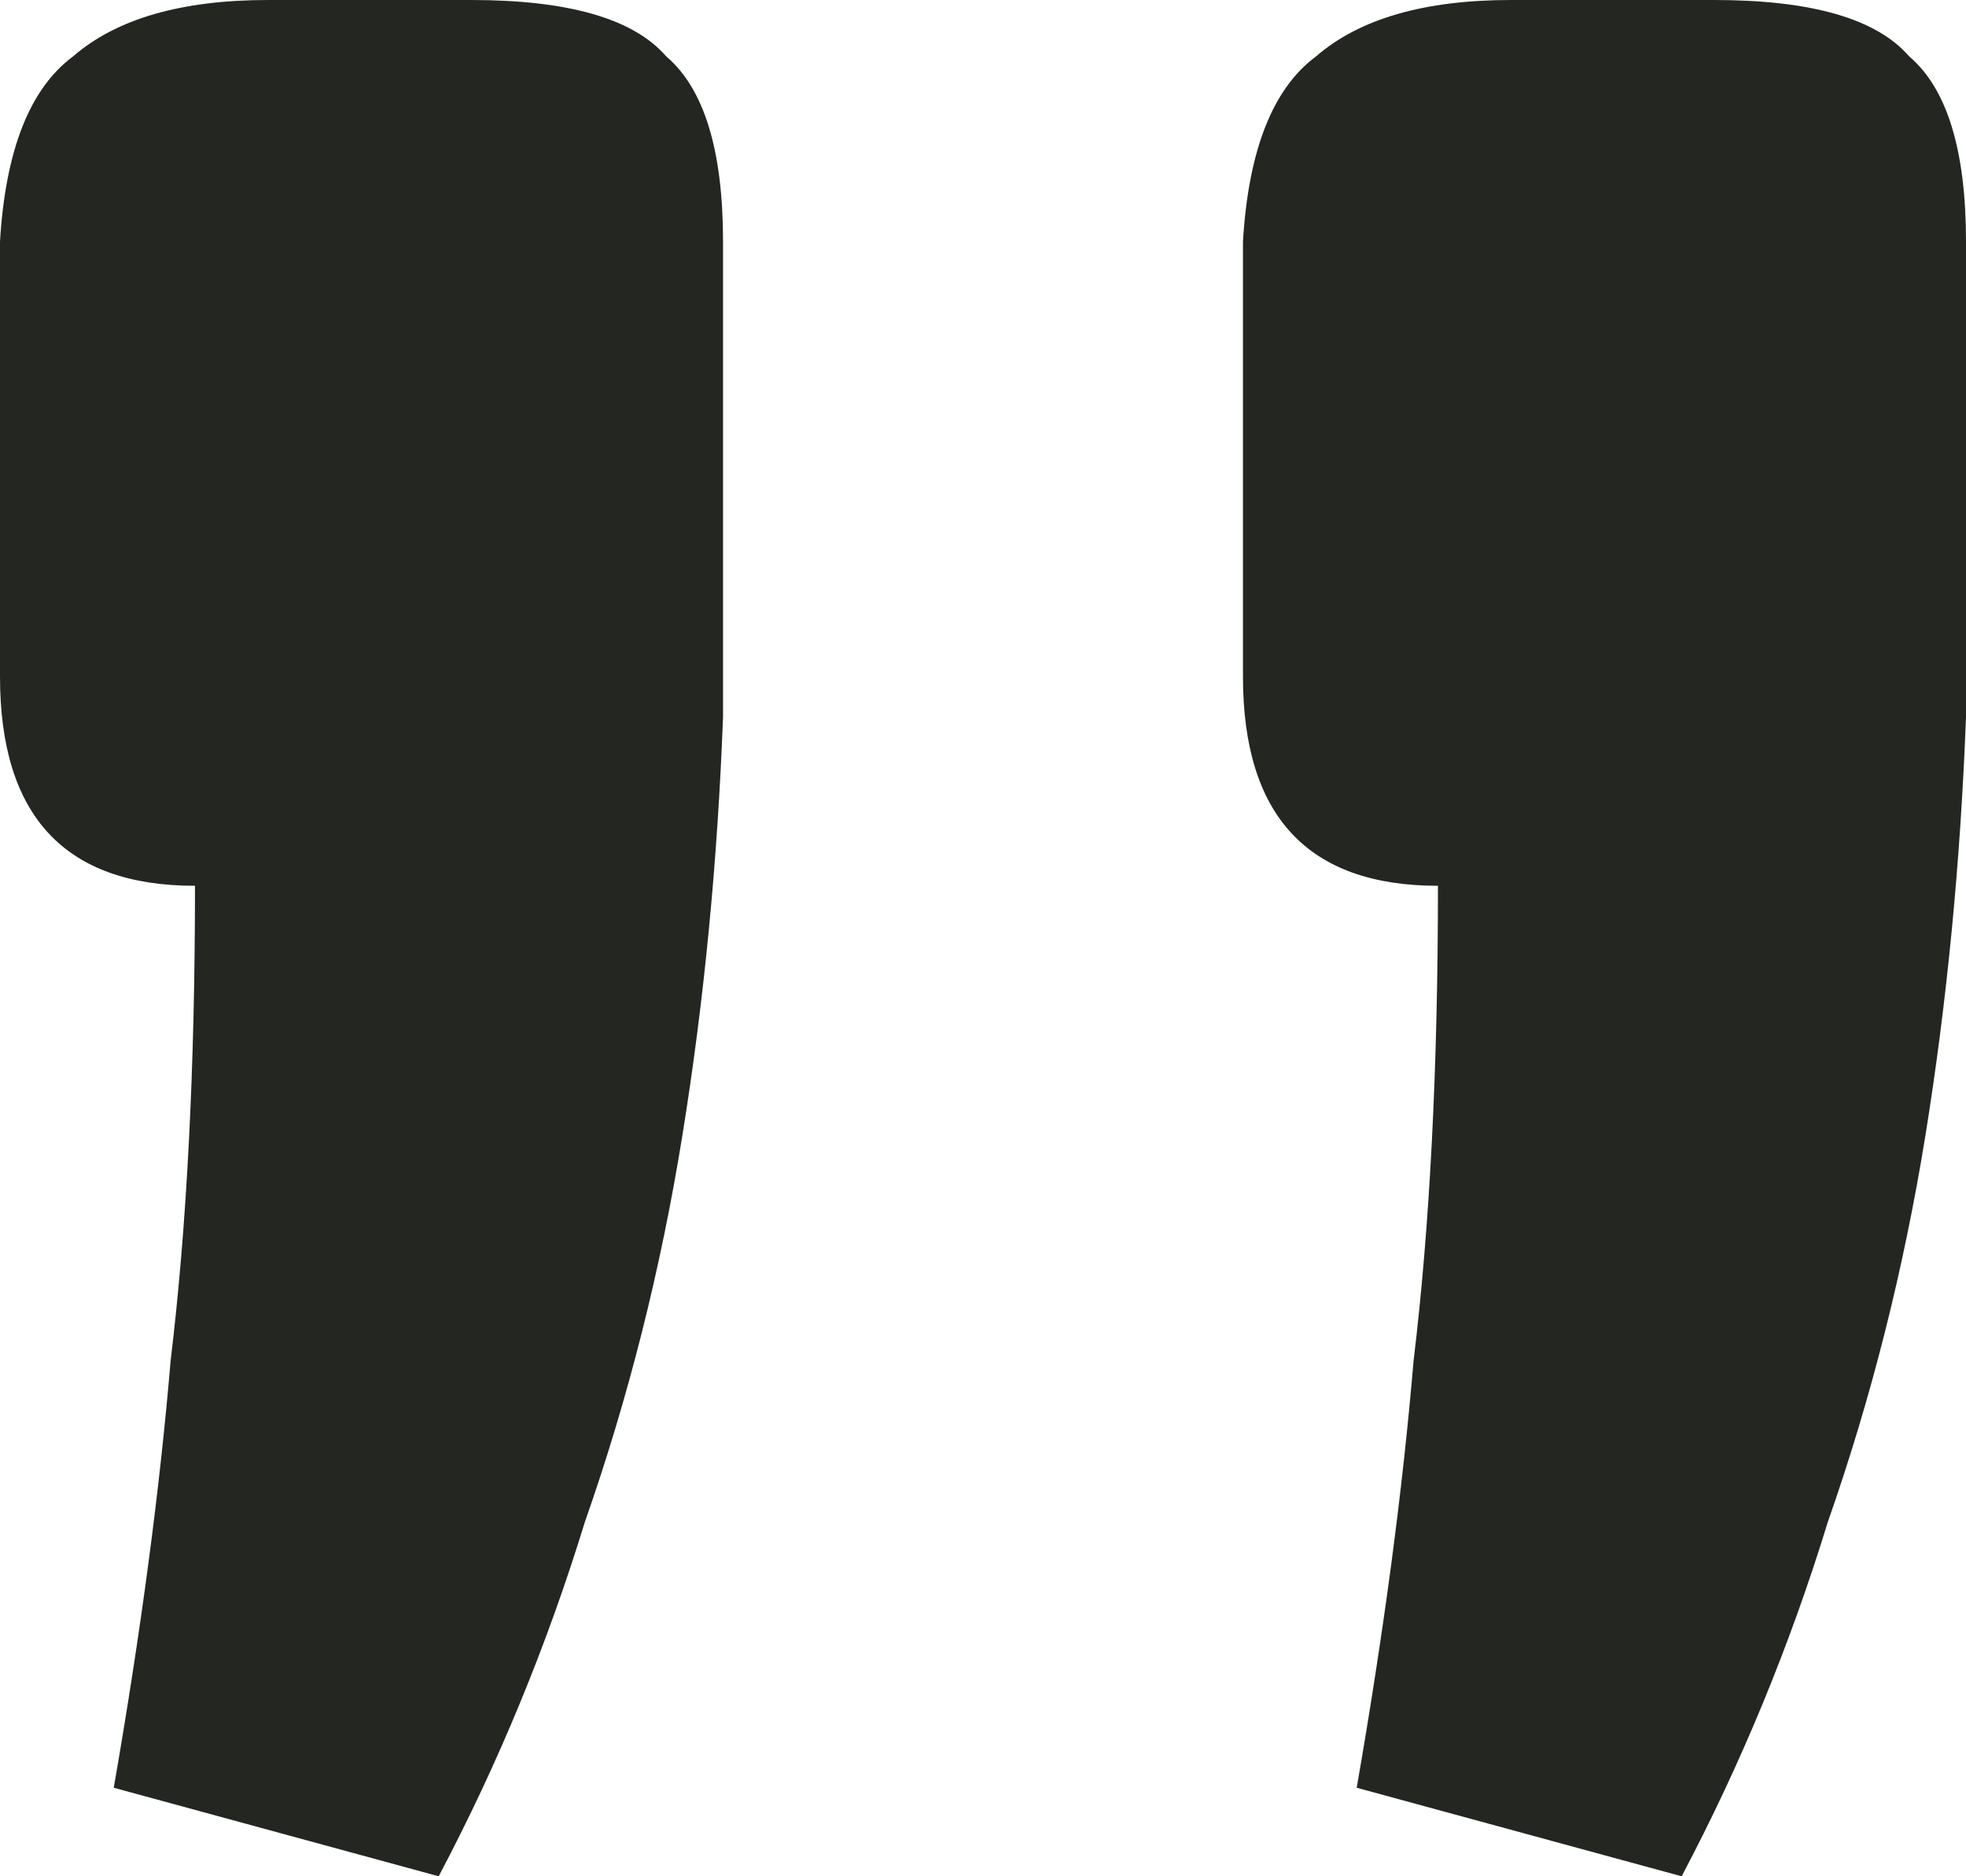 <svg width="22" height="21" viewBox="0 0 22 21" fill="none" xmlns="http://www.w3.org/2000/svg">
<path d="M19.182 0C20.273 0 21 0.21 21.364 0.631C21.788 0.991 22 1.682 22 2.704V8.021C21.939 9.644 21.788 11.206 21.546 12.708C21.303 14.21 20.939 15.652 20.454 17.034C20.03 18.416 19.485 19.738 18.818 21L15.182 20.009C15.485 18.266 15.697 16.674 15.818 15.232C16 13.73 16.091 11.957 16.091 9.914C14.636 9.914 13.909 9.133 13.909 7.571V2.704C13.97 1.682 14.242 0.991 14.727 0.631C15.212 0.21 15.939 0 16.909 0H19.182ZM5.273 0C6.364 0 7.091 0.21 7.455 0.631C7.879 0.991 8.091 1.682 8.091 2.704V8.021C8.03 9.644 7.879 11.206 7.636 12.708C7.394 14.21 7.03 15.652 6.545 17.034C6.121 18.416 5.576 19.738 4.909 21L1.273 20.009C1.576 18.266 1.788 16.674 1.909 15.232C2.091 13.73 2.182 11.957 2.182 9.914C0.727 9.914 0 9.133 0 7.571V2.704C0.061 1.682 0.333 0.991 0.818 0.631C1.303 0.21 2.03 0 3 0H5.273Z" fill="#242621"/>
</svg>
